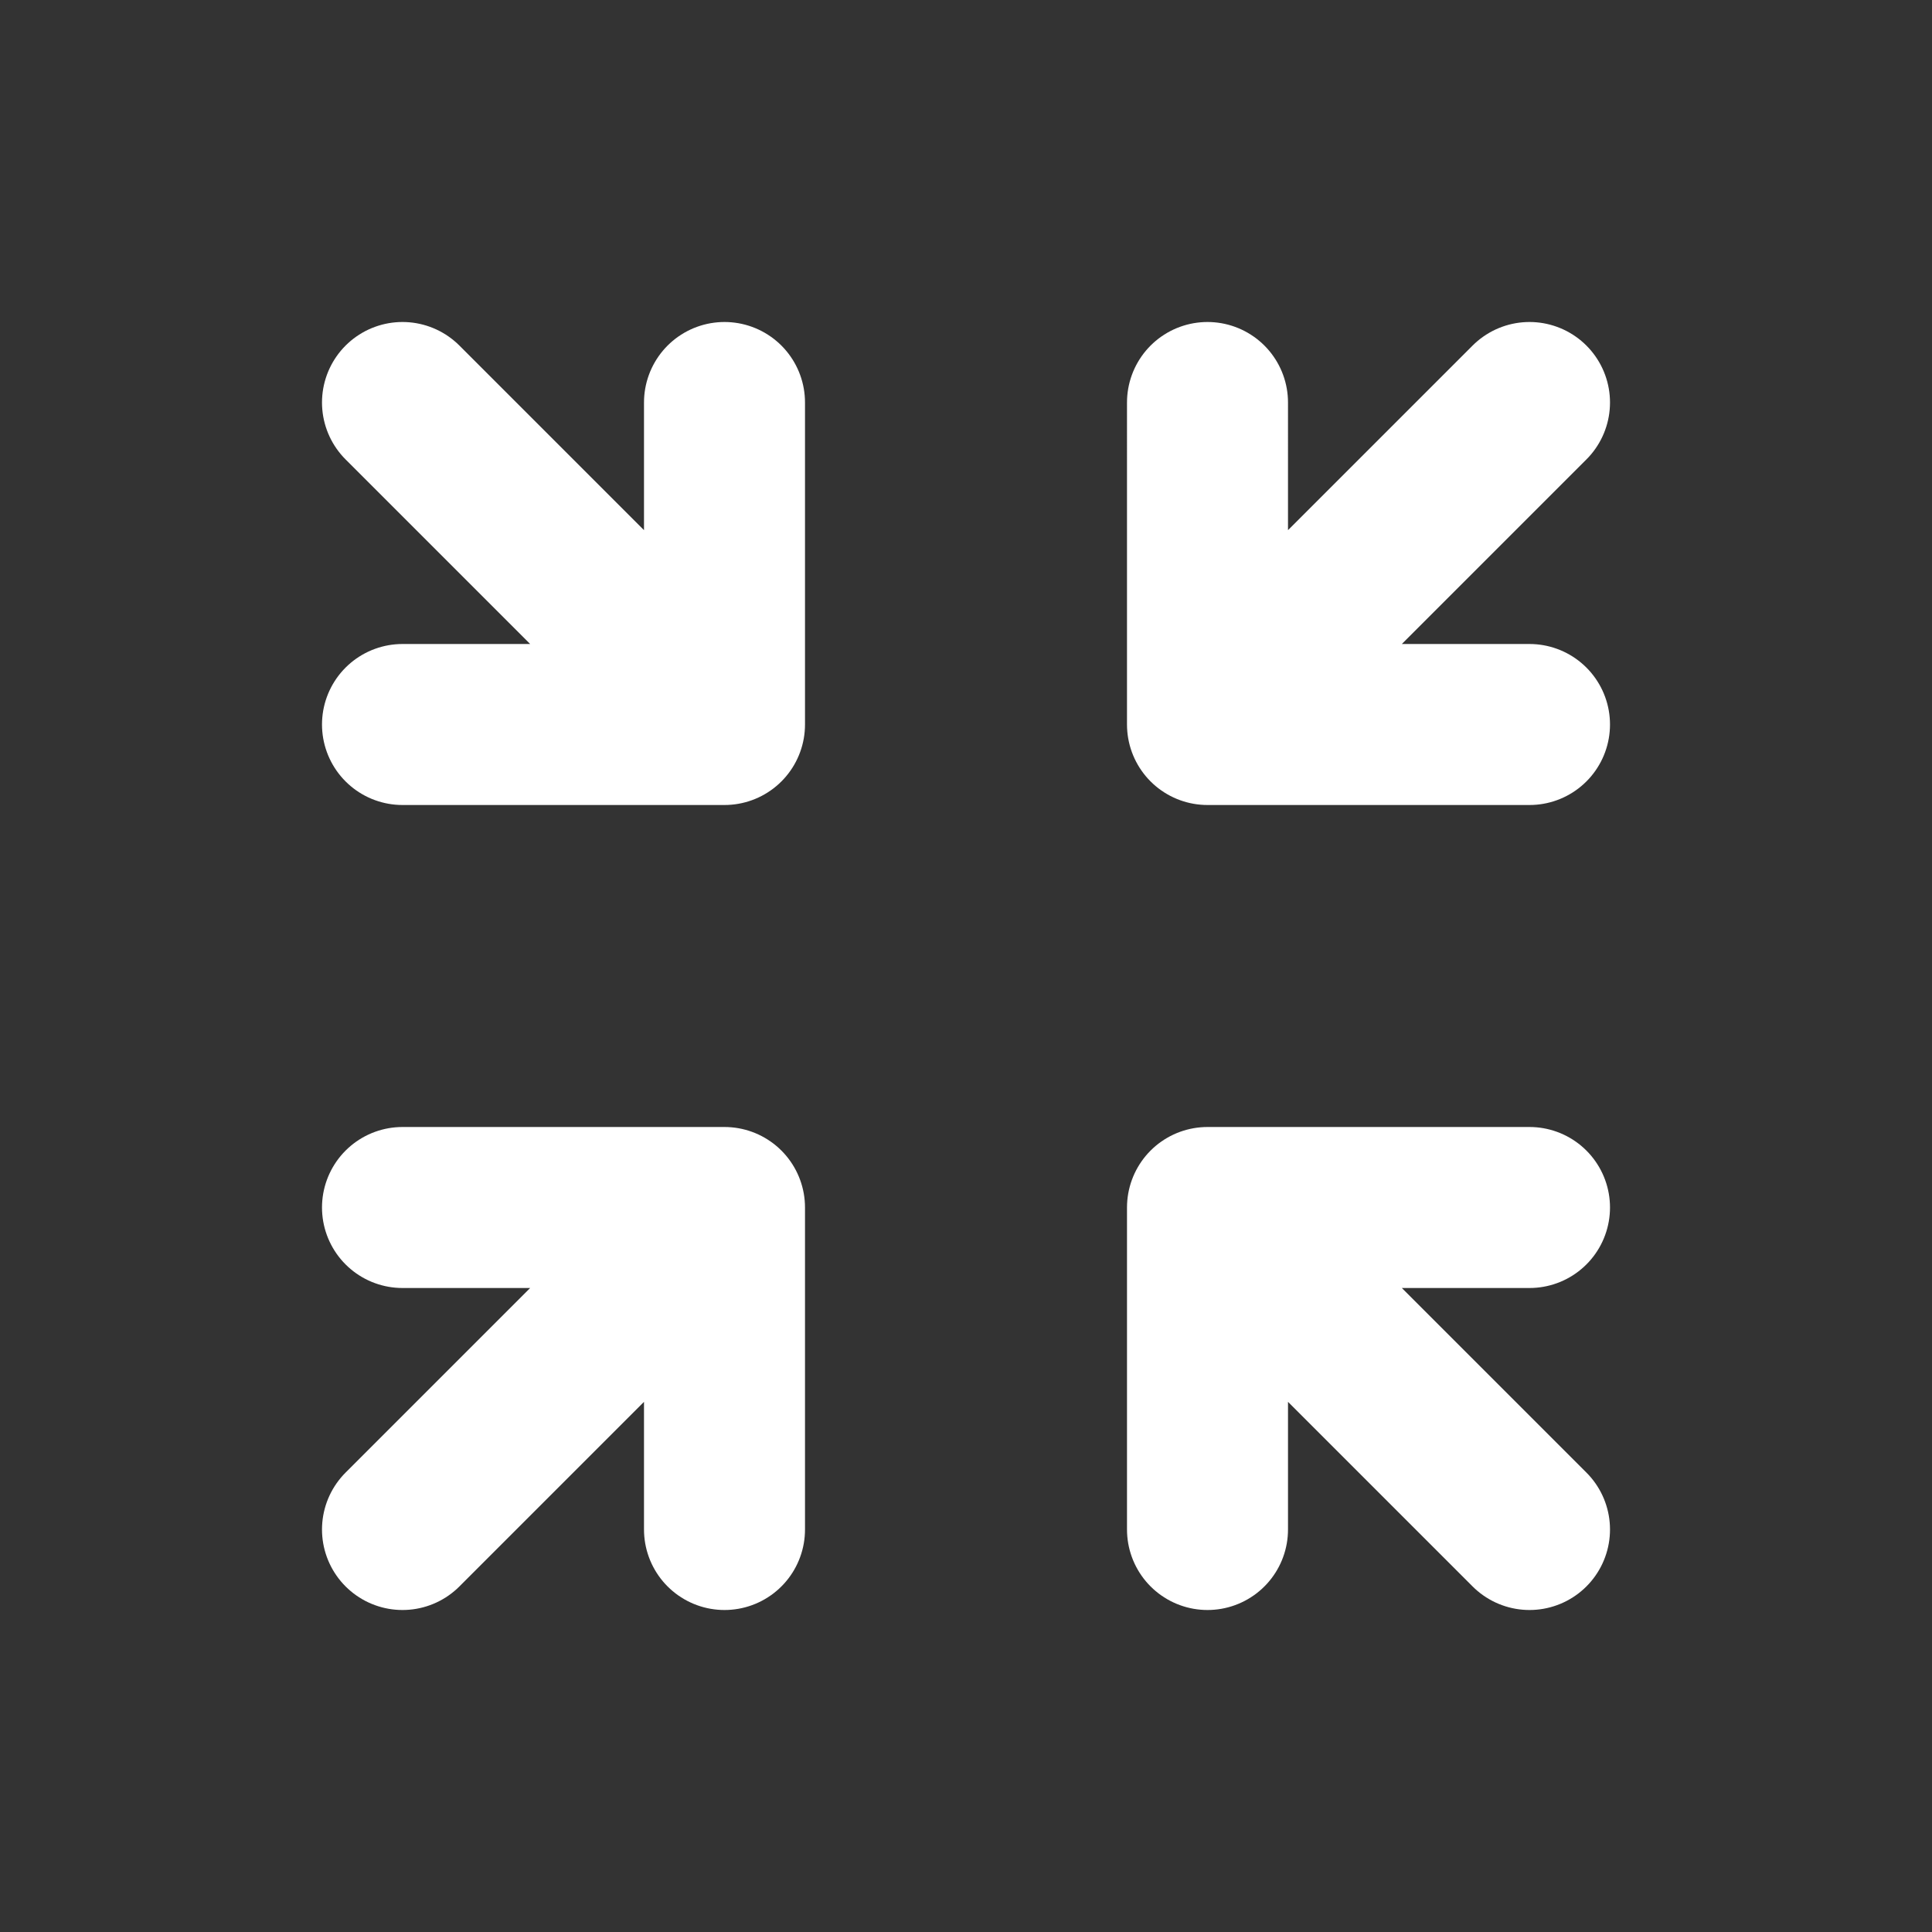 <svg xmlns="http://www.w3.org/2000/svg" viewBox="0 0 24 24" fill="none"><rect x="0" y="0" width="24" height="24" fill="#333333" stroke="none"/><path stroke="white" stroke-linecap="round" stroke-linejoin="round" stroke-width="2" d="M19 15h-4m0 0v4m0-4 4 4M5 9h4m0 0V5m0 4L5 5m14 4h-4m0 0V5m0 4 4-4M5 15h4m0 0v4m0-4-4 4"/></svg>